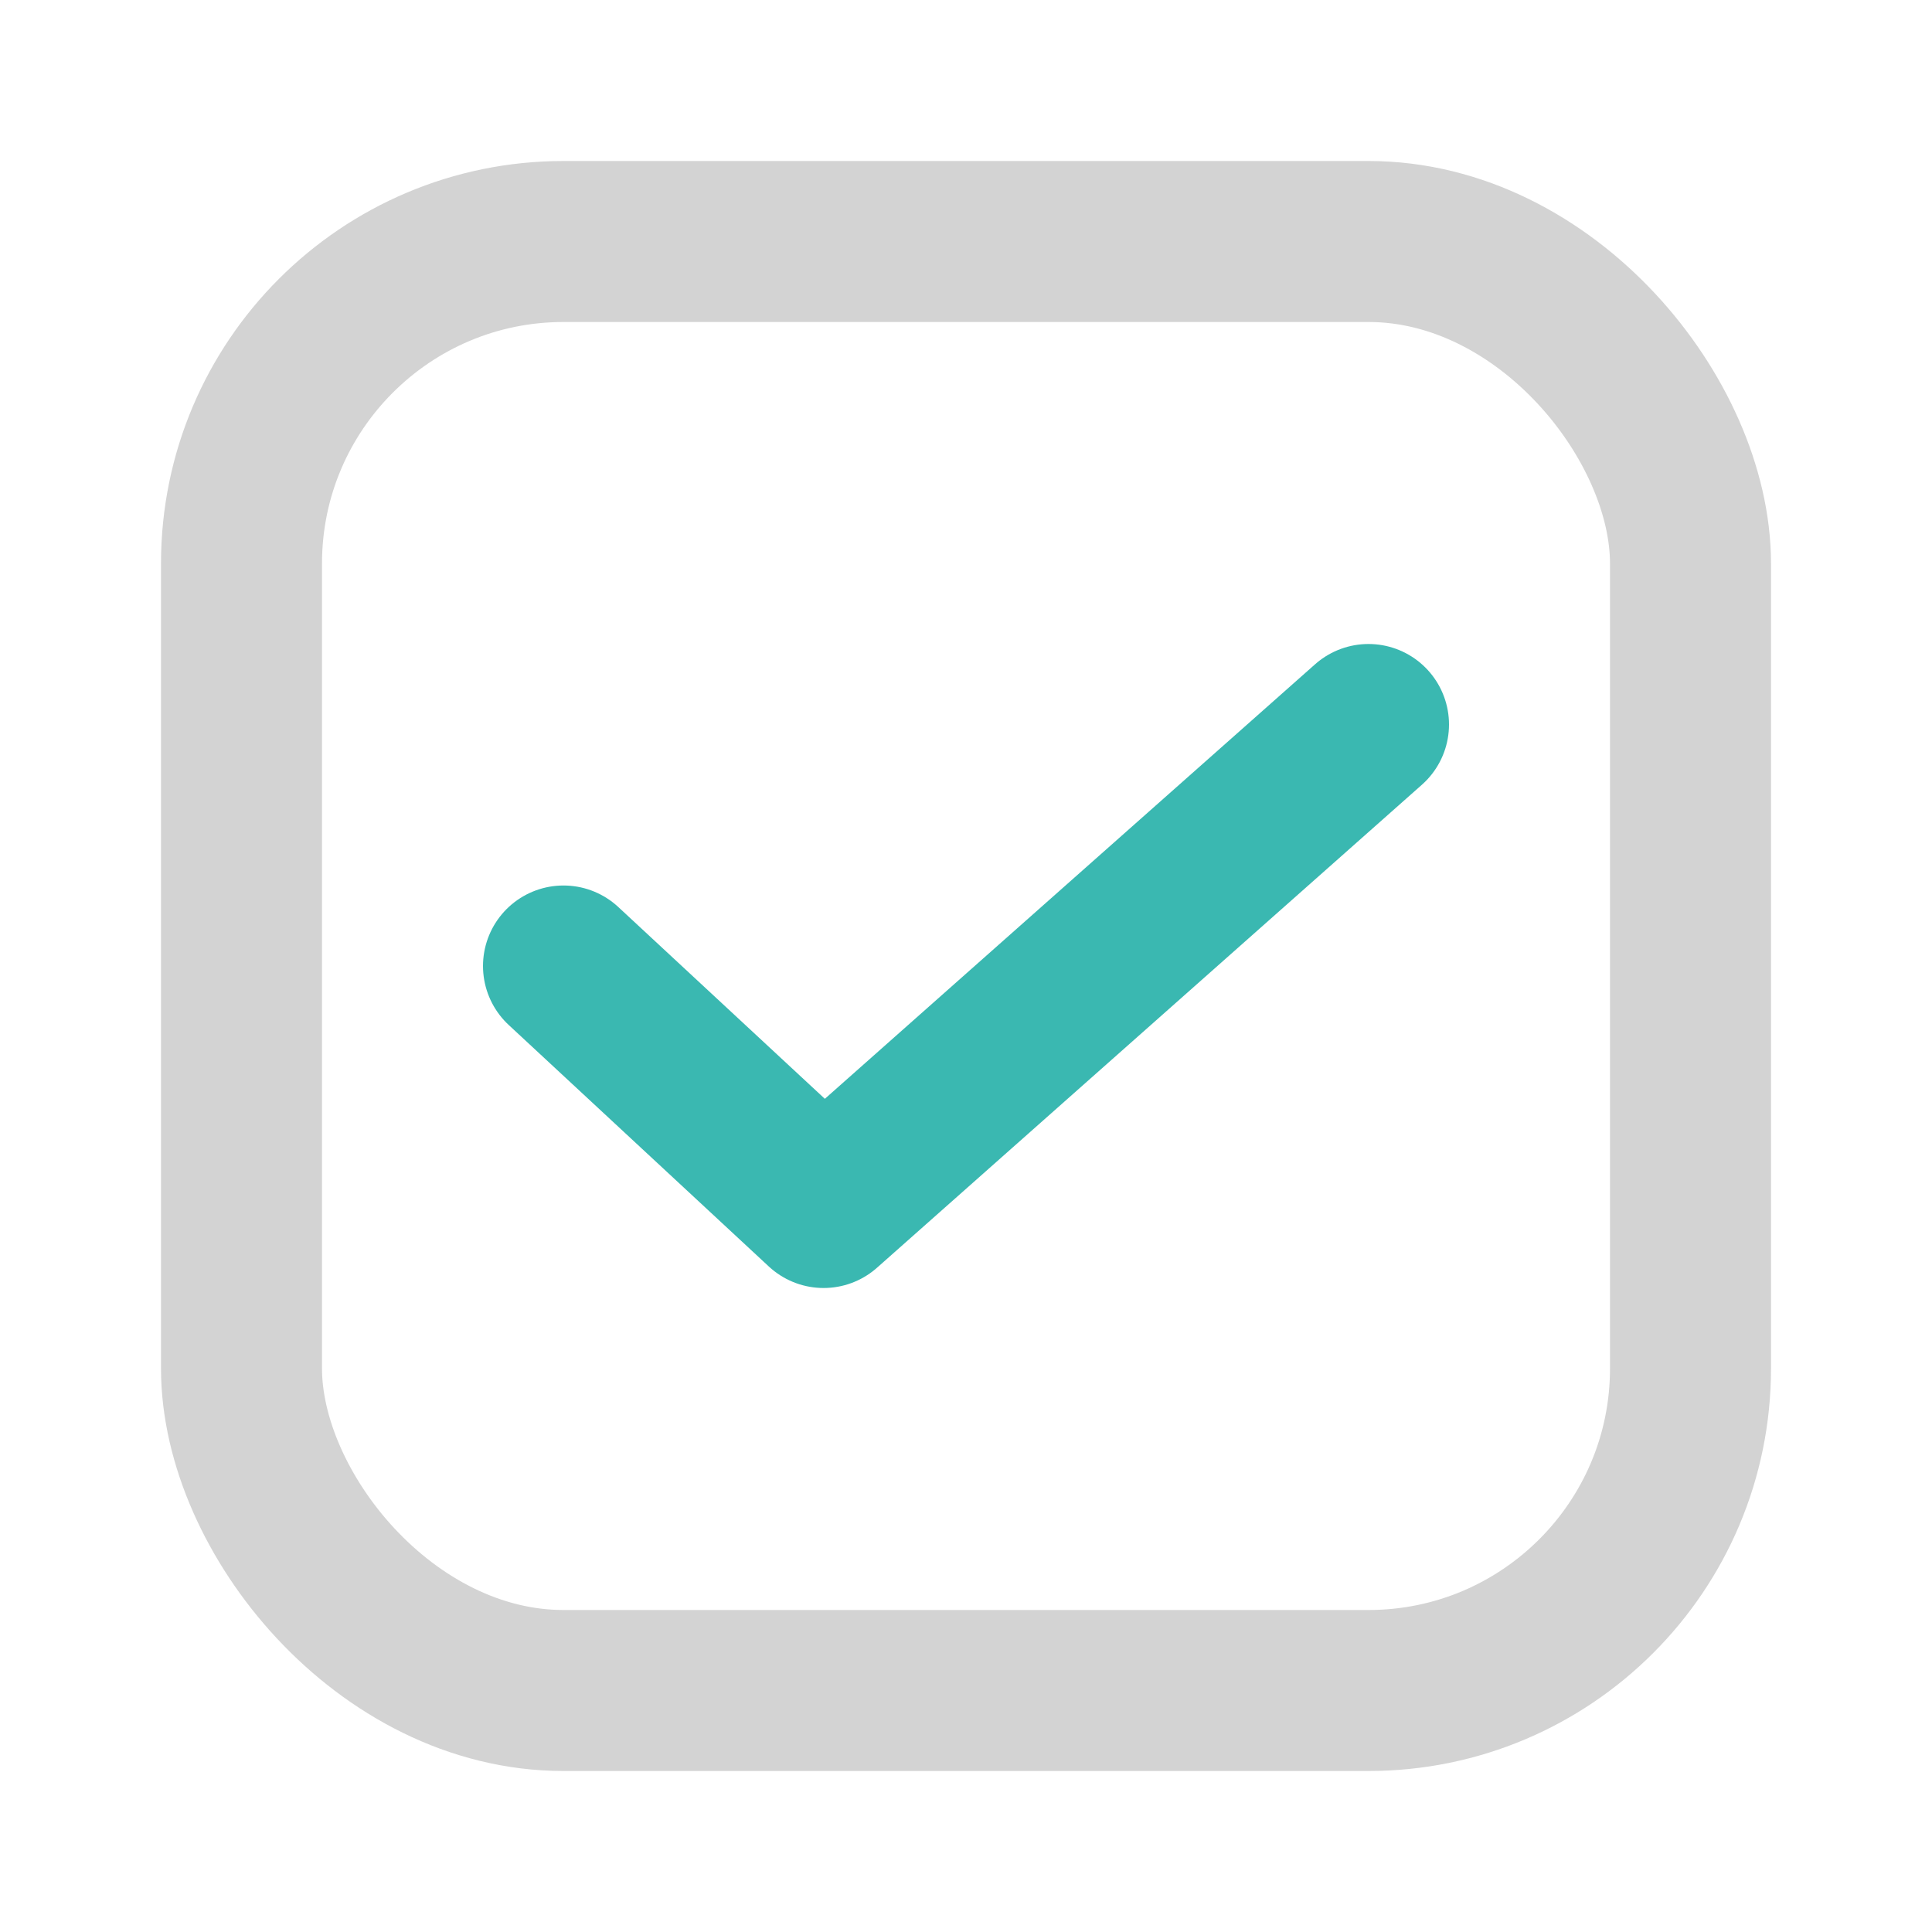 <svg width="24" height="24" viewBox="0 0 24 24" fill="none" xmlns="http://www.w3.org/2000/svg">
<rect x="3" y="3" width="18" height="18" rx="4" stroke="#D3D3D3" stroke-width="2"/>
<path d="M7 12L10.231 15L17 9" stroke="#3AB8B1" stroke-width="2" stroke-linecap="round" stroke-linejoin="round"/>
</svg>
